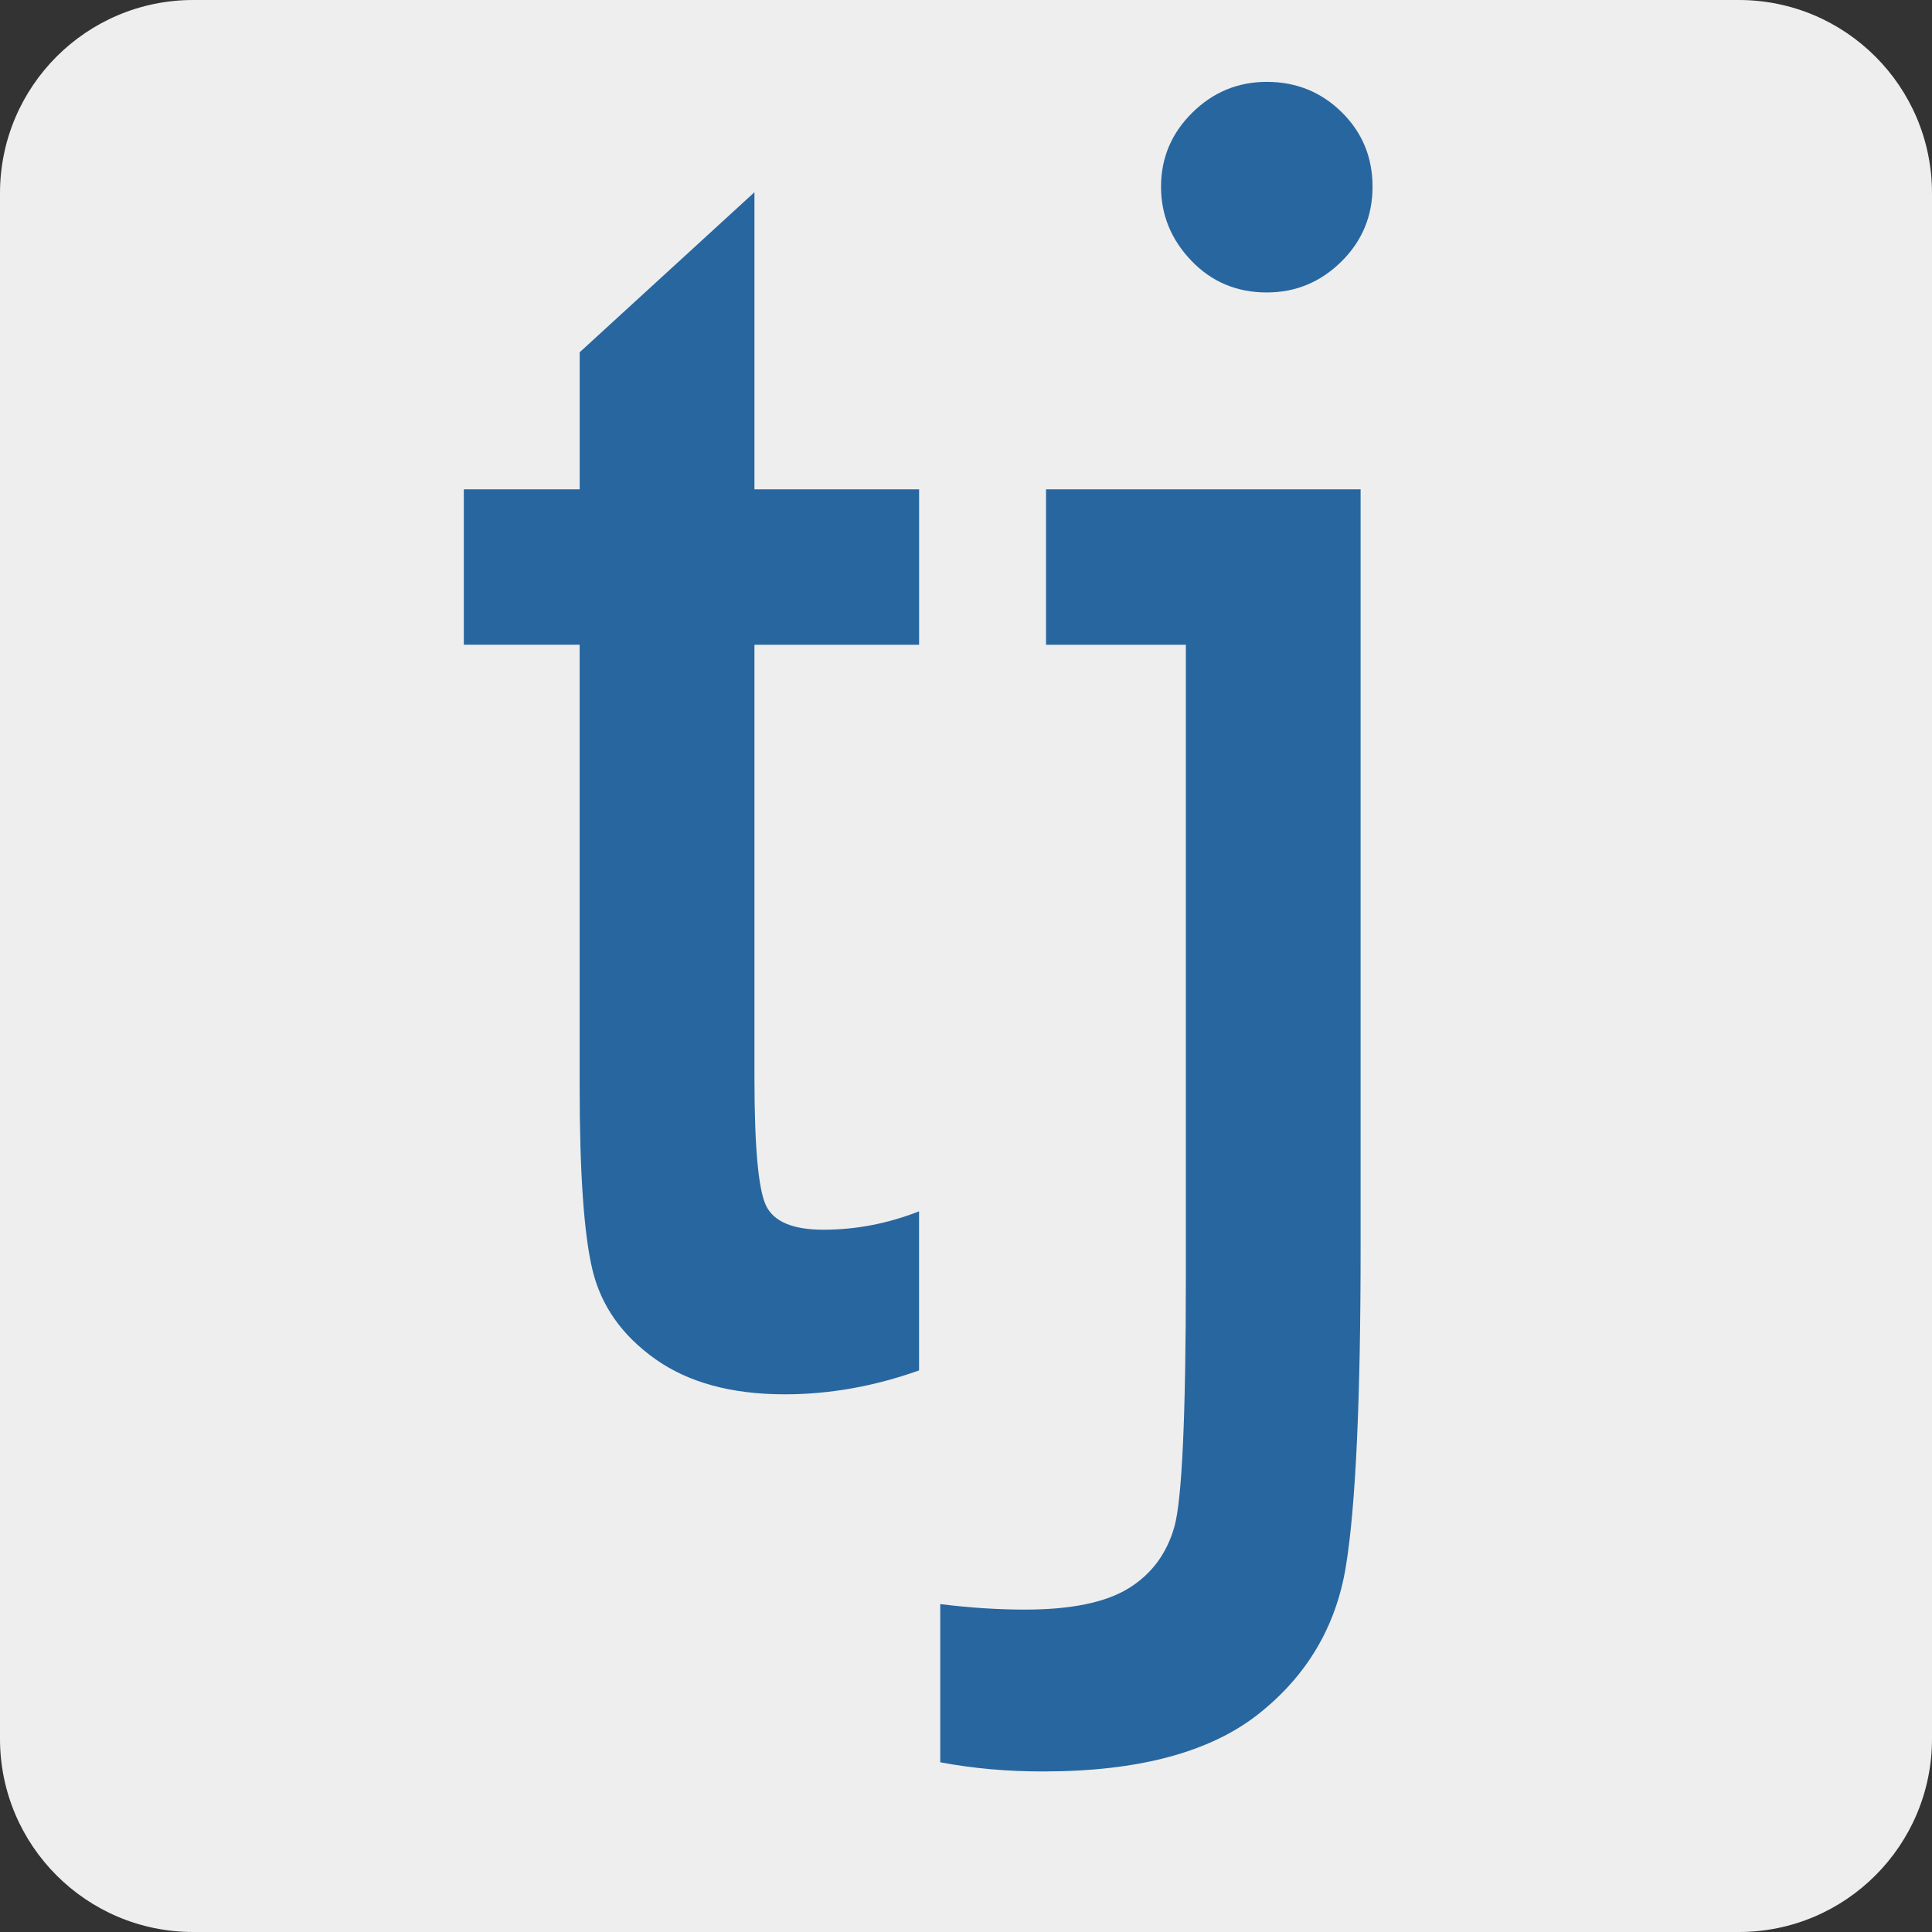 <svg width="40px" height="40px" viewBox="0 0 40 40">
<rect x="0" y="0" width="40" height="40" fill="#333333" stroke="none"/>
<path fill="#EEEEEE" d="M40,36c0,2.209-1.791,4-4,4H4c-2.209,0-4-1.791-4-4V4c0-2.209,1.791-4,4-4h32c2.209,0,4,1.791,4,4V36z"/>
<g>
	<path fill="#28669F" d="M9.603,13.349v-3.218h2.399V7.293l3.618-3.313v6.151h3.409v3.218h-3.409v8.95
		c0,1.435,0.079,2.32,0.238,2.657c0.158,0.336,0.555,0.504,1.19,0.504c0.673,0,1.333-0.127,1.98-0.381v3.294
		c-0.927,0.33-1.854,0.495-2.78,0.495c-1.104,0-2-0.245-2.685-0.733c-0.686-0.488-1.117-1.101-1.295-1.837s-0.267-2.006-0.267-3.809
		v-9.141H9.603z"/>
	<path fill="#28669F" d="M19.467,36.486v-3.275c0.609,0.076,1.193,0.114,1.752,0.114c0.952,0,1.666-0.146,2.143-0.438
		c0.476-0.292,0.793-0.717,0.952-1.276c0.158-0.559,0.238-2.292,0.238-5.199V13.349h-2.895v-3.218h6.513v15.691
		c0,3.161-0.102,5.364-0.305,6.608s-0.806,2.263-1.809,3.056s-2.488,1.19-4.456,1.19C20.851,36.677,20.14,36.613,19.467,36.486z
		 M24.038,3.866c0-0.597,0.216-1.107,0.647-1.533s0.946-0.638,1.542-0.638c0.609,0,1.126,0.209,1.552,0.628
		c0.425,0.419,0.638,0.933,0.638,1.542s-0.216,1.127-0.647,1.552s-0.946,0.638-1.542,0.638c-0.622,0-1.143-0.219-1.562-0.657
		C24.247,4.961,24.038,4.45,24.038,3.866z"/>
</g>
</svg>

